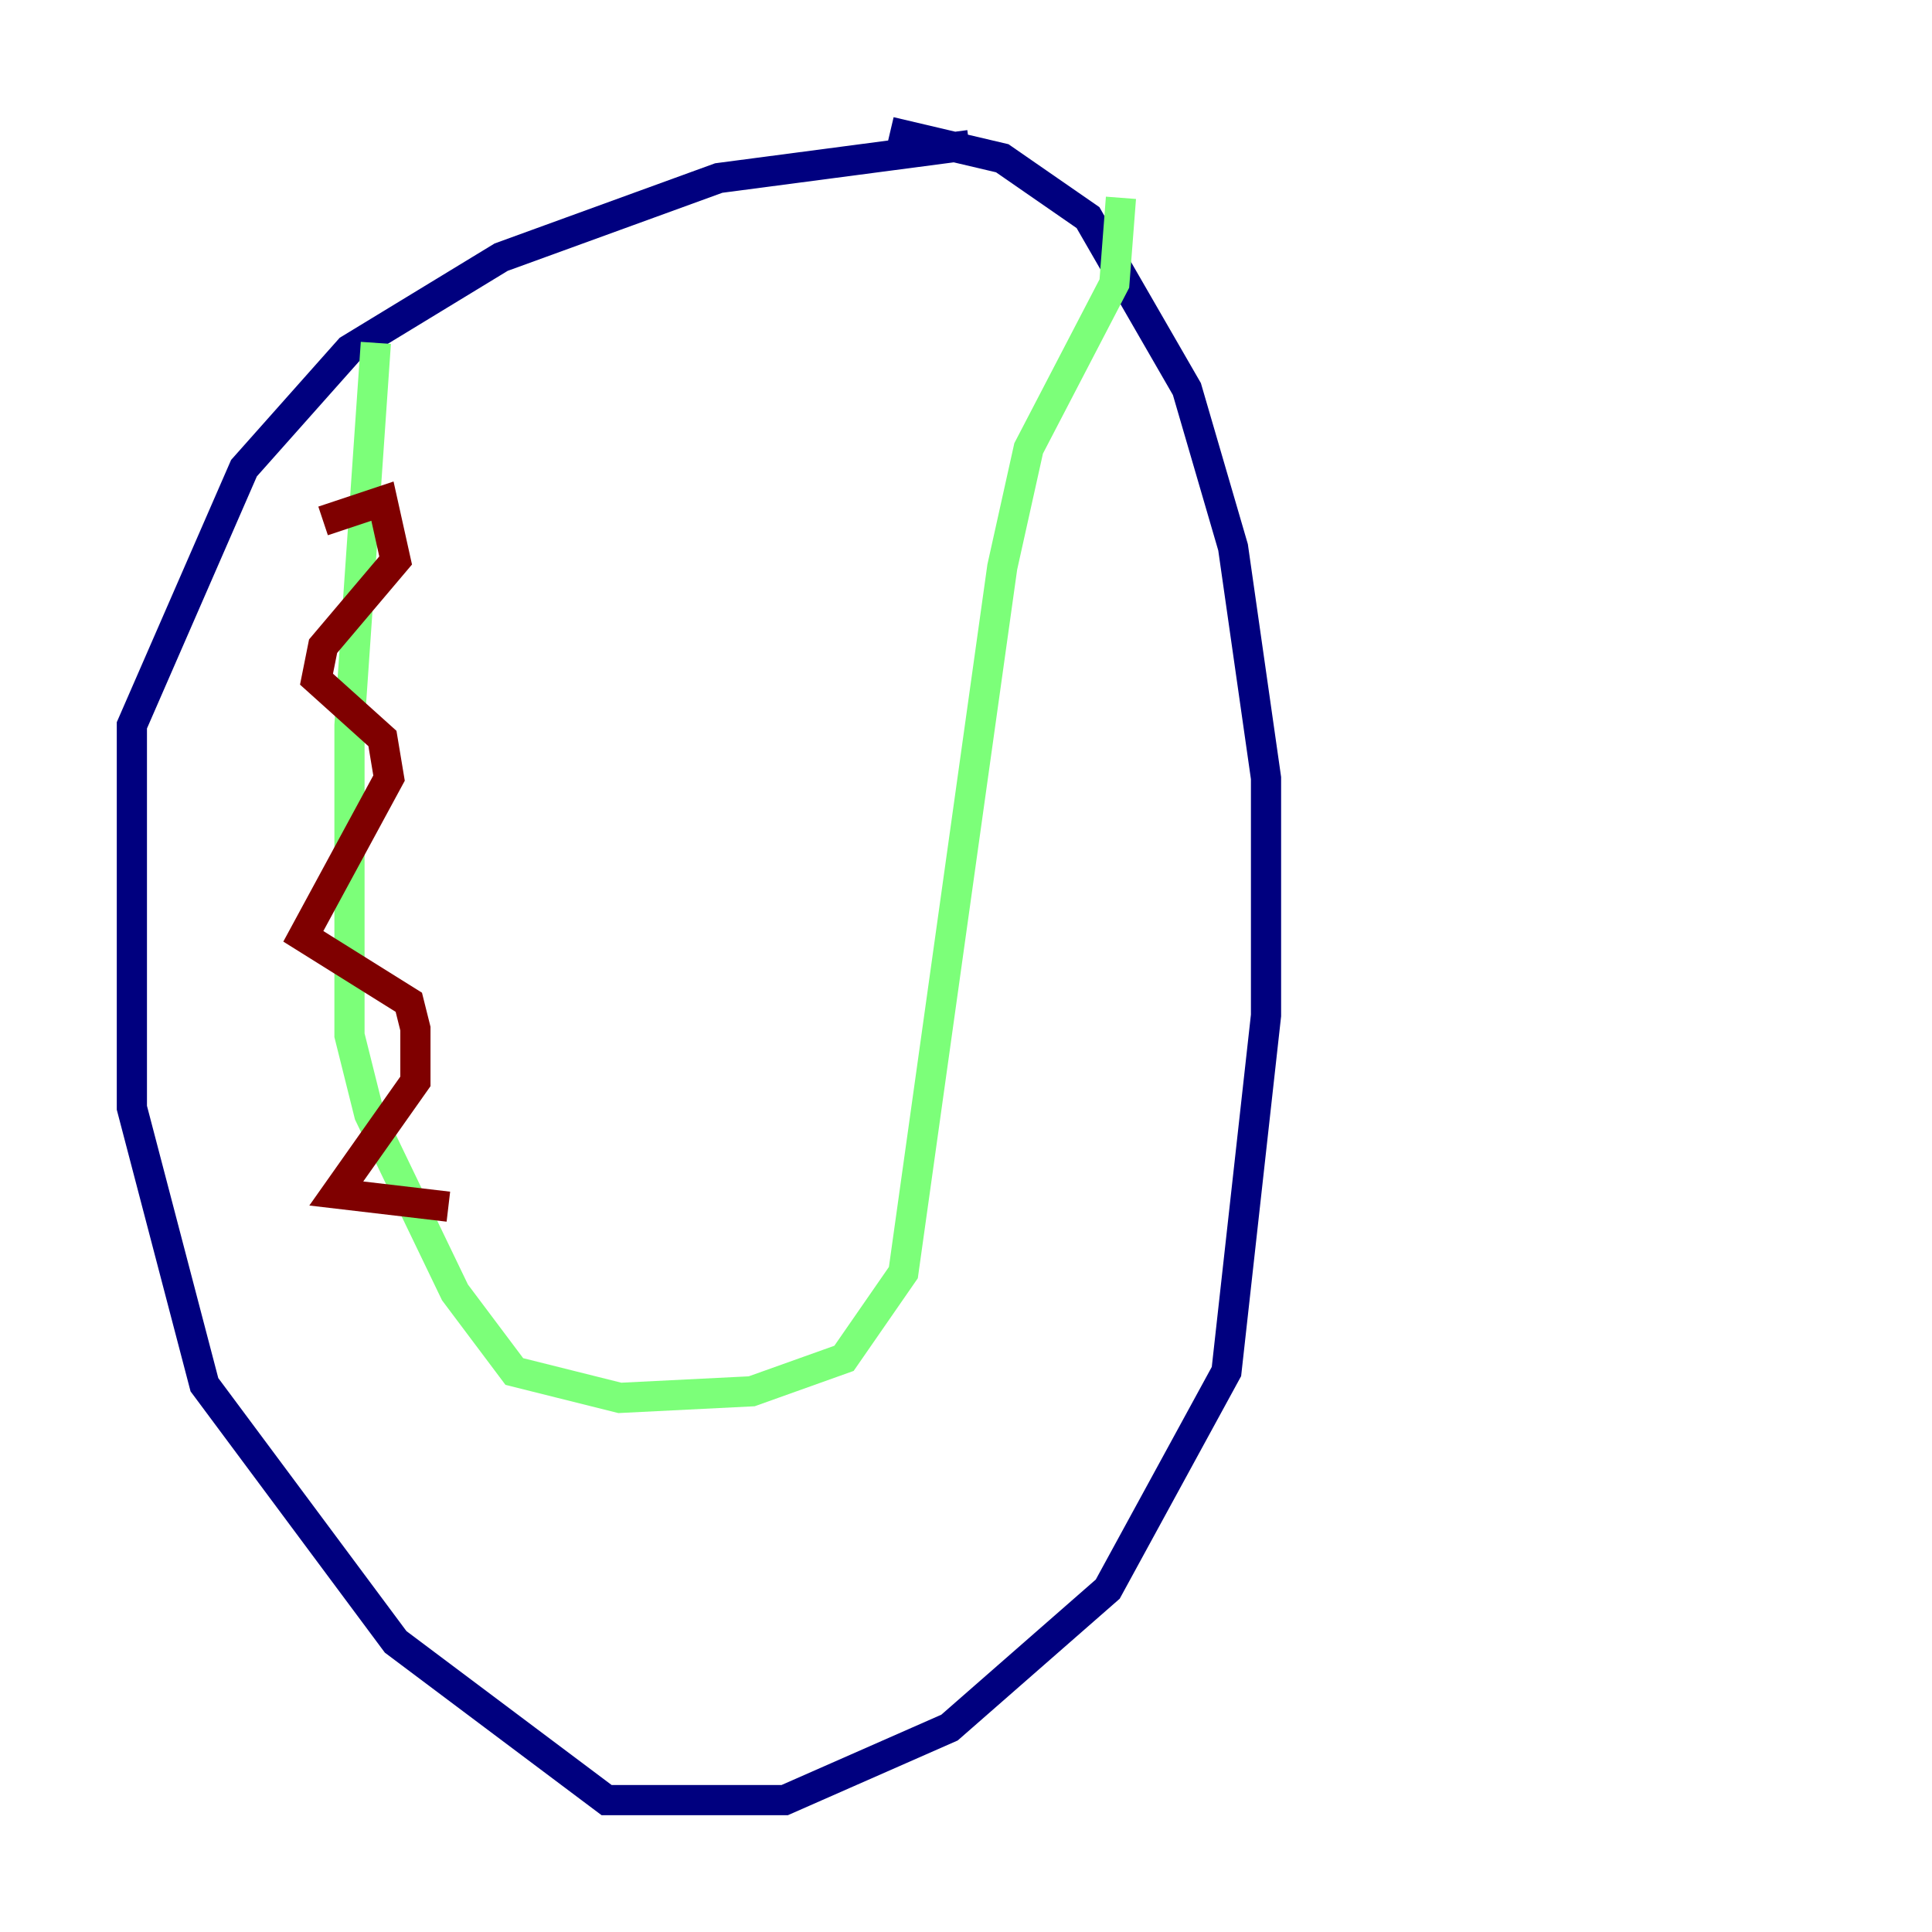 <?xml version="1.0" encoding="utf-8" ?>
<svg baseProfile="tiny" height="128" version="1.2" viewBox="0,0,128,128" width="128" xmlns="http://www.w3.org/2000/svg" xmlns:ev="http://www.w3.org/2001/xml-events" xmlns:xlink="http://www.w3.org/1999/xlink"><defs /><polyline fill="none" points="64.218,9.611 47.618,11.795 33.201,17.038 23.154,23.154 16.164,31.017 8.737,48.055 8.737,73.392 13.543,91.741 26.212,108.778 40.191,119.263 51.986,119.263 62.908,114.457 73.392,105.283 81.256,90.867 83.877,67.276 83.877,51.55 81.693,36.259 78.635,25.775 72.082,14.416 66.403,10.485 58.976,8.737" stroke="#00007f" stroke-width="2" /><polyline fill="none" points="24.901,22.717 23.154,48.055 23.154,68.587 24.464,73.829 30.143,85.625 34.075,90.867 41.065,92.614 49.802,92.177 55.918,89.993 59.85,84.314 66.403,37.57 68.15,29.706 73.829,18.785 74.266,13.106" stroke="#7cff79" stroke-width="2" /><polyline fill="none" points="21.406,34.512 25.338,33.201 26.212,37.133 21.406,42.812 20.969,44.997 25.338,48.928 25.775,51.55 20.096,62.034 27.085,66.403 27.522,68.15 27.522,71.645 22.28,79.072 29.706,79.945" stroke="#7f0000" stroke-width="2" /></svg>